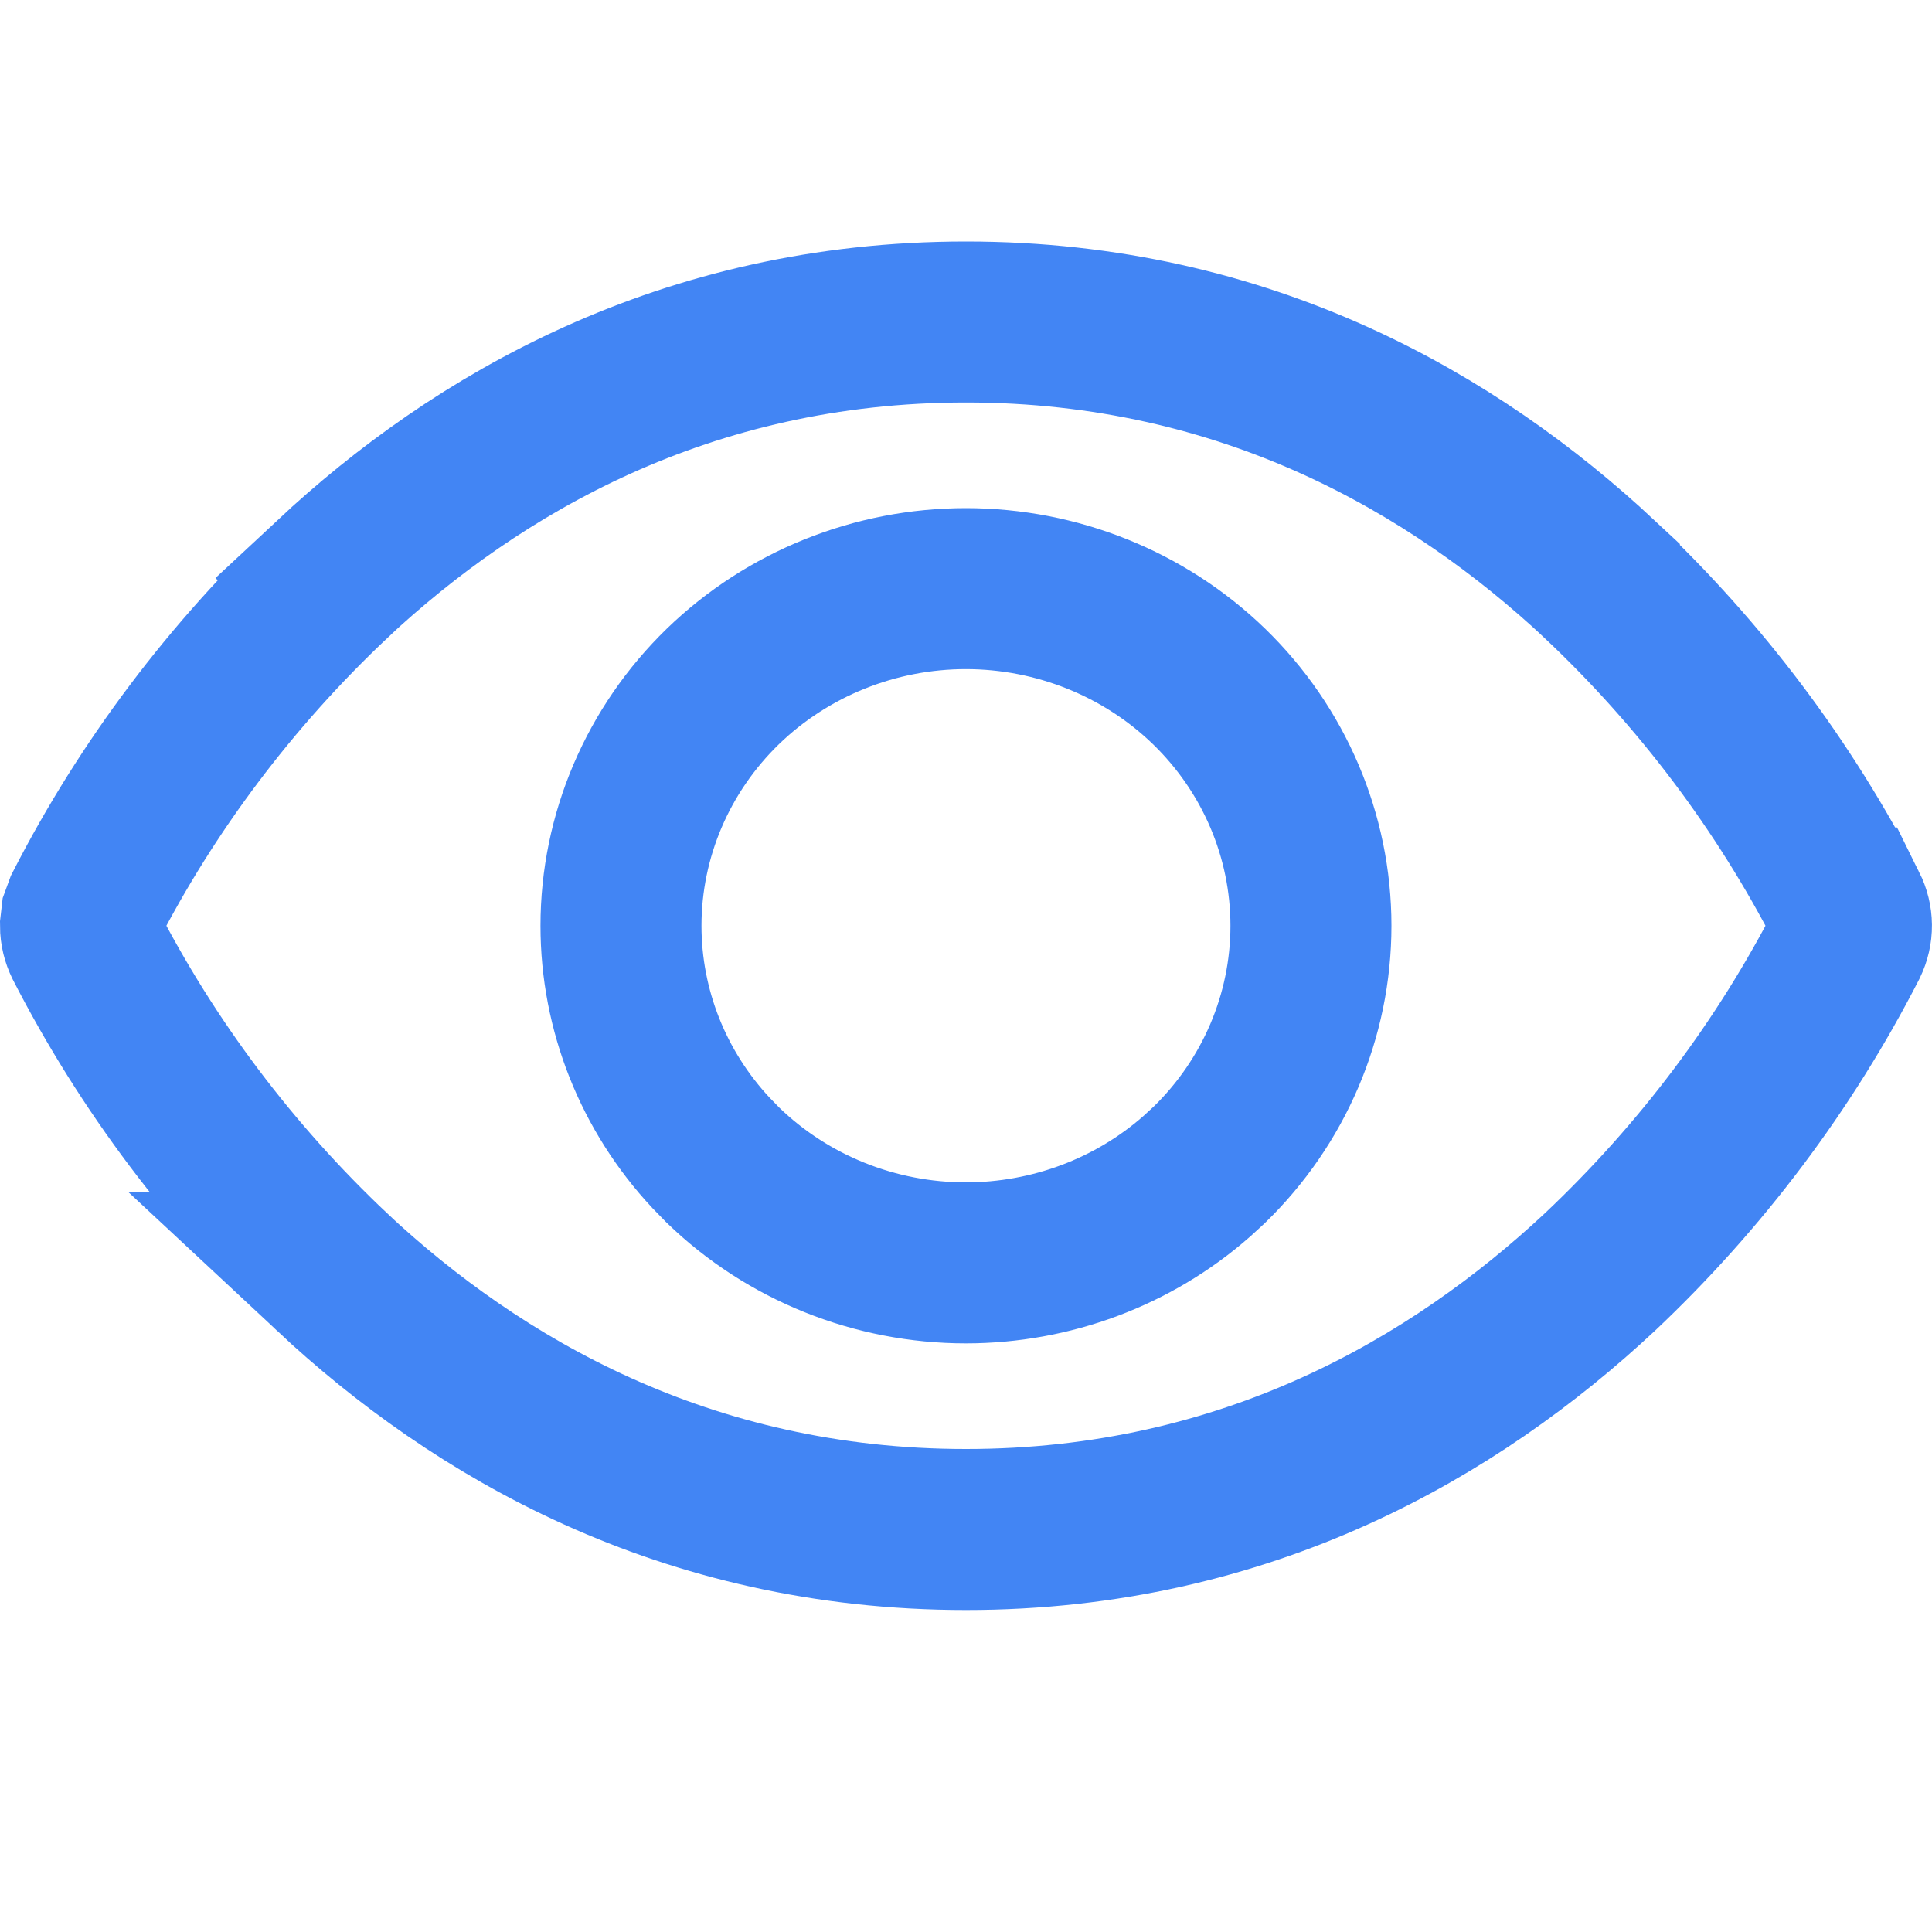 <svg width="24" height="24" viewBox="0 0 24 24" fill="none" xmlns="http://www.w3.org/2000/svg">
<path d="M12 4C15.493 4 18.082 5.526 19.868 7.192V7.193C21.126 8.378 22.165 9.76 22.945 11.279H22.946C23.016 11.42 23.017 11.572 22.95 11.711C22.171 13.232 21.131 14.616 19.873 15.803C18.086 17.471 15.496 19 12 19C8.506 19 5.916 17.474 4.13 15.807H4.131C2.873 14.621 1.832 13.238 1.052 11.718C1.018 11.649 1 11.575 1 11.501L1.013 11.389L1.053 11.28C1.832 9.761 2.873 8.379 4.131 7.193L4.13 7.192C5.916 5.526 8.506 4 12 4ZM12 7.312C10.873 7.312 9.785 7.747 8.979 8.528C8.173 9.311 7.714 10.38 7.714 11.5C7.714 12.55 8.117 13.555 8.832 14.321L8.979 14.472C9.785 15.254 10.873 15.688 12 15.688C13.056 15.687 14.078 15.306 14.865 14.614L15.02 14.472C15.826 13.689 16.285 12.621 16.285 11.5C16.285 10.379 15.826 9.311 15.02 8.528C14.214 7.747 13.127 7.313 12 7.312Z" stroke="#4285F4" stroke-width="2"/>
</svg>
